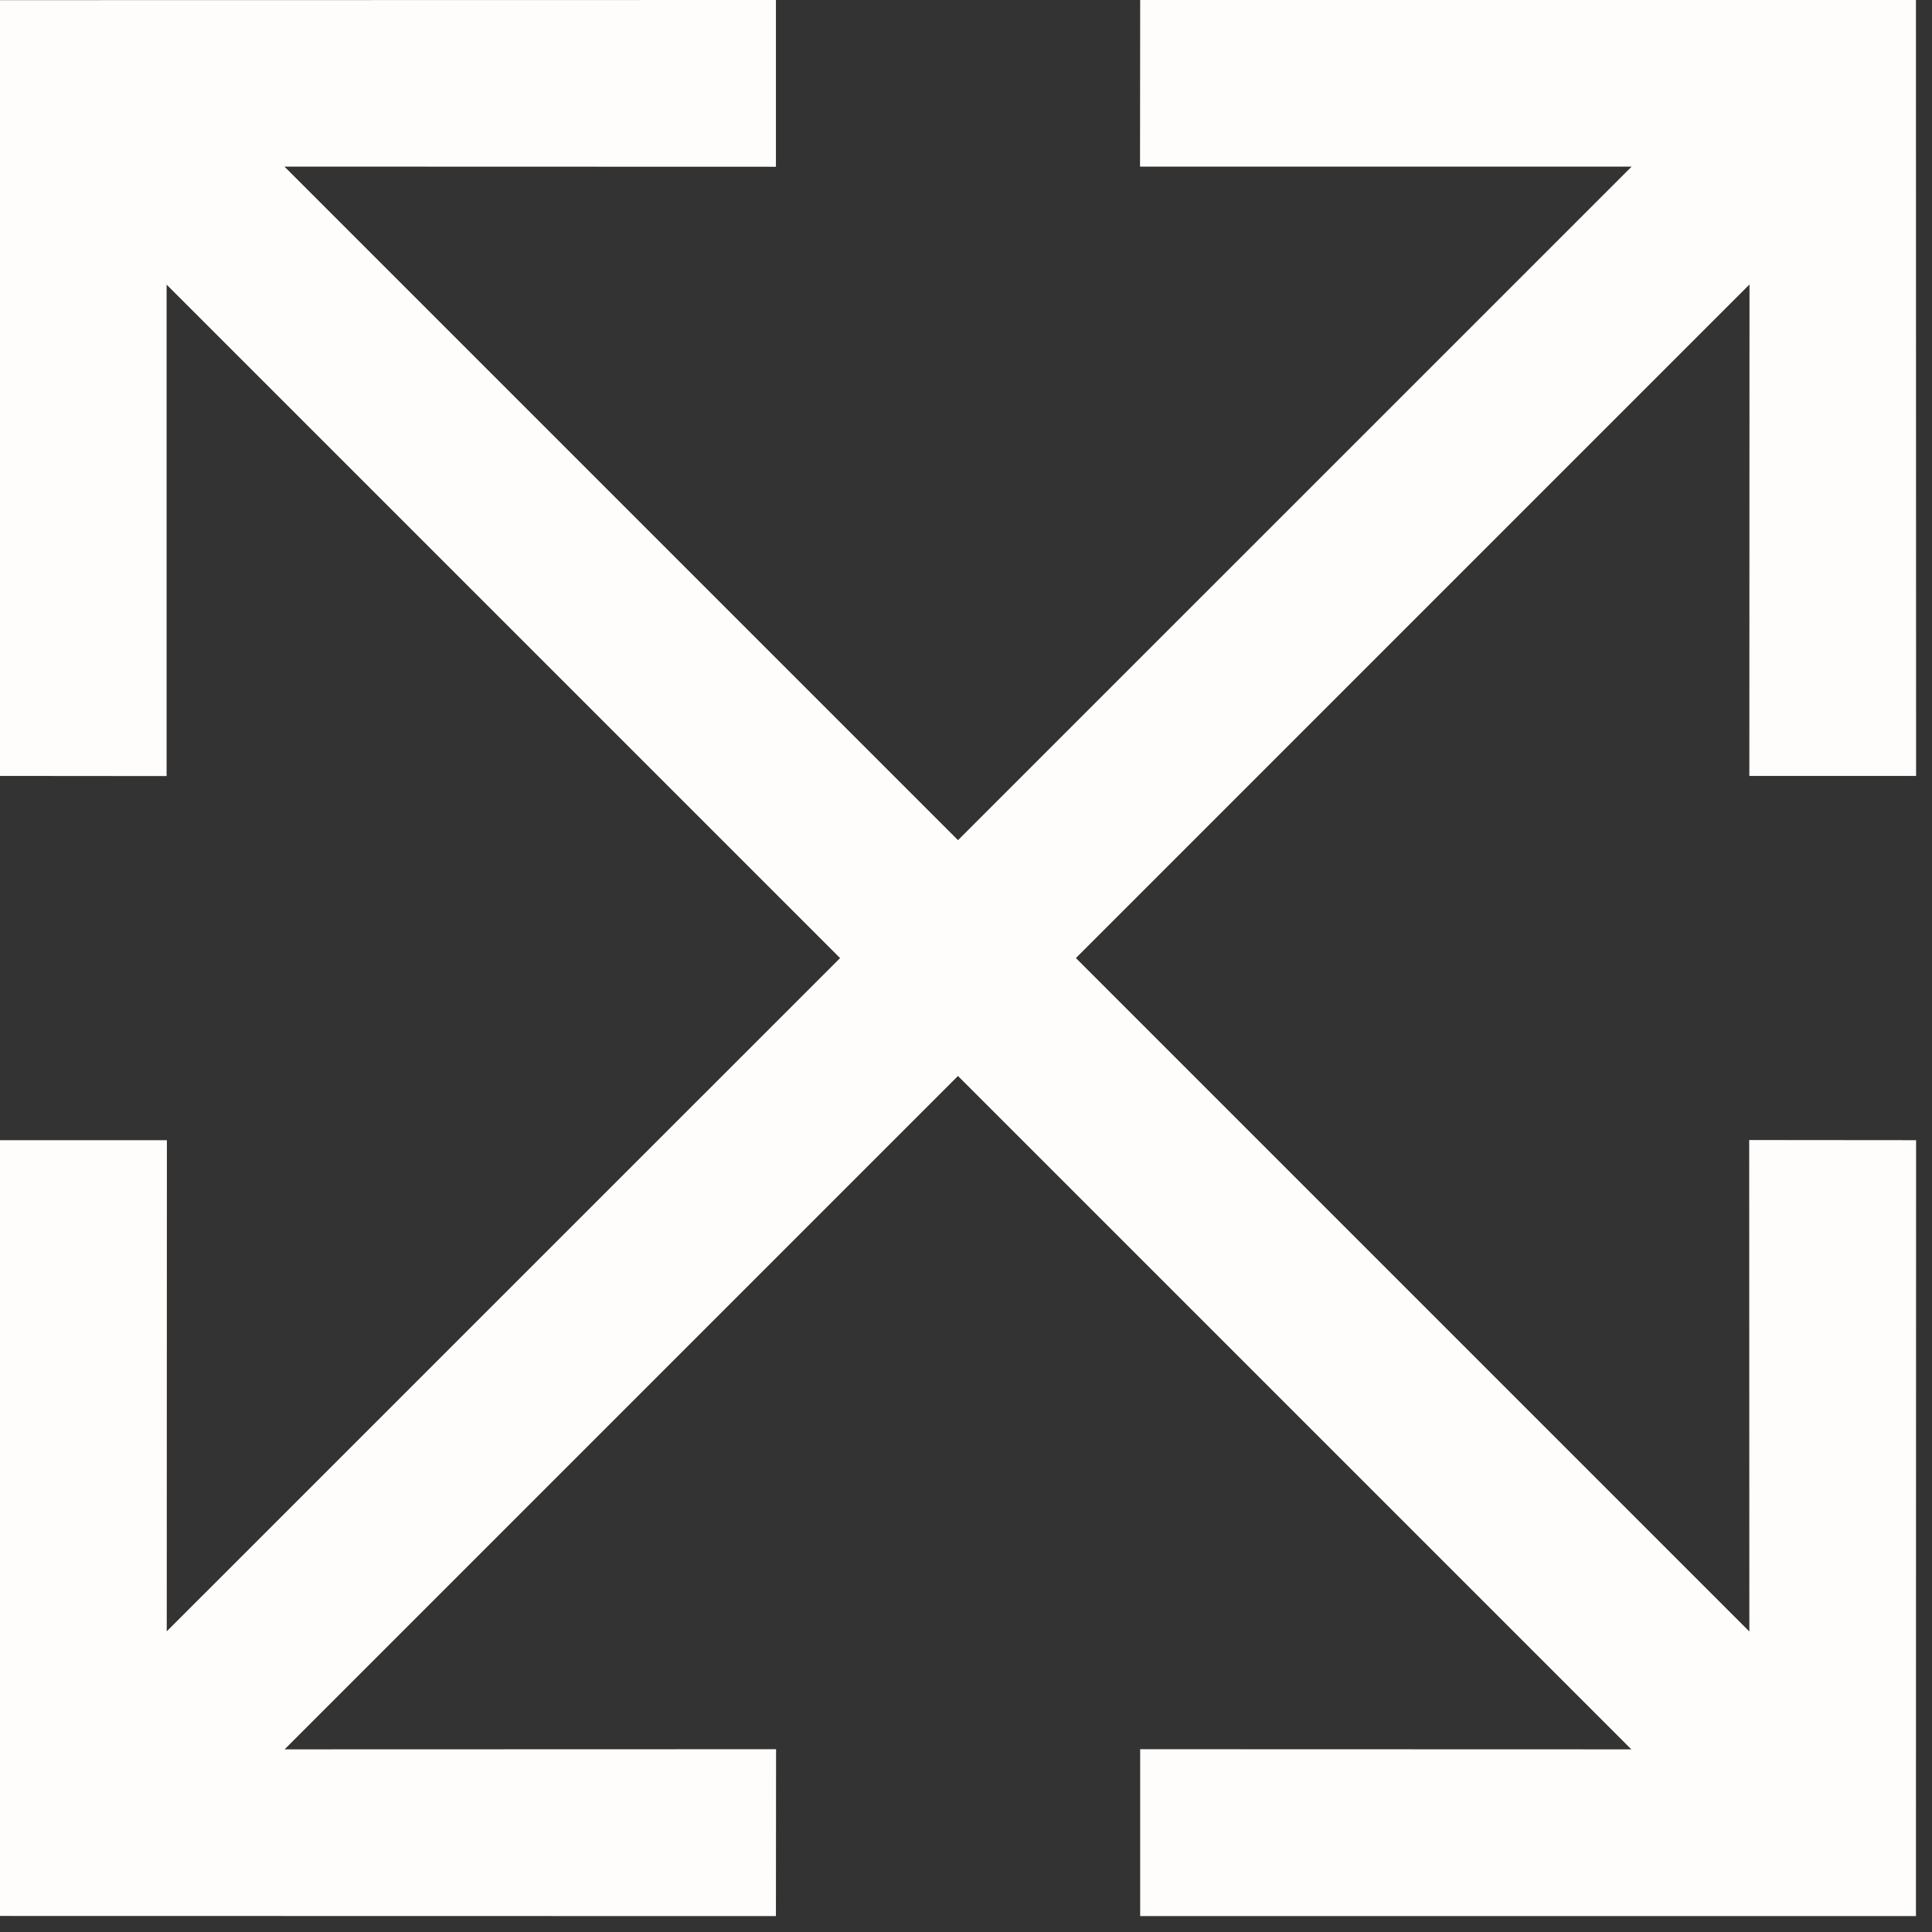 <?xml version="1.0" encoding="UTF-8"?>
<svg width="13px" height="13px" viewBox="0 0 13 13" version="1.1" xmlns="http://www.w3.org/2000/svg" xmlns:xlink="http://www.w3.org/1999/xlink">
    <rect x="0" y="0" width="13" height="13" fill="#333333" stroke="none"/>
    <!-- Generator: Sketch 52.3 (67297) - http://www.bohemiancoding.com/sketch -->
    <title>Fullscreen</title>
    <desc>Created with Sketch.</desc>
    <g id="Explore---Places---Full-Record" stroke="none" stroke-width="1" fill="none" fill-rule="evenodd">
        <g id="Place---Full-Record" transform="translate(-886, -1738)" fill="#FFFDFB">
            <g id="Fullscreen" transform="translate(886, 1738)">
                <polygon id="Fill-1" points="7.672 -0 7.671 1.121 10.979 1.121 1.122 10.977 1.123 7.672 -0 7.672 -0 12.892 5.221 12.893 5.222 11.77 1.915 11.771 11.772 1.914 11.771 5.221 12.893 5.221 12.892 -0"></polygon>
                <polygon id="Fill-2" points="5.221 -0 -0 0.001 -0 5.221 1.121 5.222 1.121 1.915 10.977 11.771 7.672 11.77 7.672 12.893 12.892 12.893 12.893 7.672 11.77 7.671 11.771 10.978 1.914 1.121 5.221 1.122"></polygon>
            </g>
        </g>
    </g>
</svg>